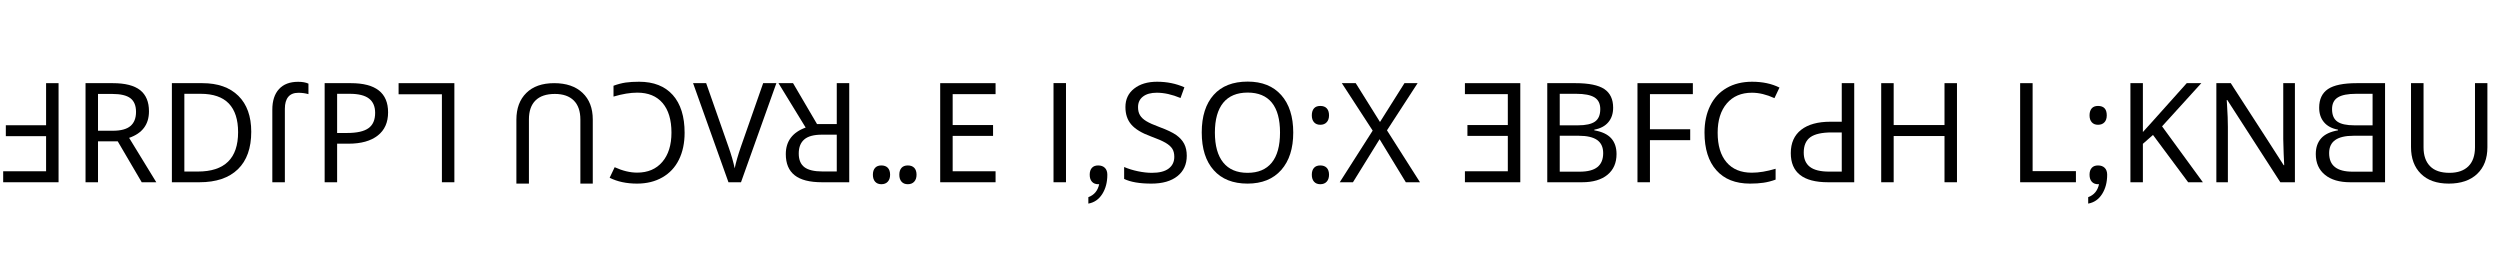 <svg xmlns="http://www.w3.org/2000/svg" viewBox="0 0 36886 3789" transform="translate(0, 3789) scale(1, -1)">
<path d="M680,1462L864,1462L864,0L47,0L47,162L680,162L680,680L86,680L86,841L680,841L680,1462Z"  transform="translate(0, 1100)"/>
<path d="M383,760L602,760Q780,760 862,830Q944,900 944,1038Q944,1176 861,1240Q778,1303 592,1303L383,1303L383,760ZM383,604L383,0L199,0L199,1462L602,1462Q874,1462 1005,1359Q1135,1255 1135,1047Q1135,756 842,655L1243,0L1028,0L674,604L383,604Z"  transform="translate(1063, 1100)"/>
<path d="M1370,745Q1370,383 1173,192Q975,0 606,0L199,0L199,1462L649,1462Q990,1462 1180,1275Q1370,1087 1370,745ZM1176,739Q1176,1018 1039,1162Q901,1305 623,1305L383,1305L383,158L582,158Q1176,158 1176,739Z"  transform="translate(2337, 1100)"/>
<path d="M567,1482Q661,1482 719,1455L719,1300Q648,1320 571,1320Q471,1320 421,1260Q371,1199 371,1085L371,0L186,0L186,1070Q186,1268 285,1375Q383,1482 567,1482Z"  transform="translate(3832, 1100)"/>
<path d="M1135,1032Q1135,808 982,689Q829,569 551,569L383,569L383,0L199,0L199,1462L586,1462Q1135,1462 1135,1032ZM383,727L530,727Q748,727 846,798Q944,868 944,1024Q944,1165 853,1235Q762,1305 569,1305L383,1305L383,727Z"  transform="translate(4591, 1100)"/>
<path d="M874,1462L874,0L690,0L690,1298L51,1298L51,1462L874,1462Z"  transform="translate(5830, 1100)"/>
<path d=""  transform="translate(6903, 1100)"/>
<path d="M1128,-20L1128,926Q1128,1109 1031,1206Q933,1303 752,1303Q563,1303 466,1207Q369,1111 369,928L369,-20L184,-20L184,922Q184,1174 331,1318Q477,1462 741,1462Q1009,1462 1160,1319Q1311,1176 1311,926L1311,-20L1128,-20Z"  transform="translate(7435, 1100)"/>
<path d="M469,142Q705,142 840,300Q975,458 975,732Q975,1015 844,1169Q713,1322 471,1322Q315,1322 120,1264L120,1424Q213,1458 299,1471Q385,1483 497,1483Q820,1483 995,1287Q1169,1090 1169,730Q1169,503 1085,333Q1001,163 841,72Q681,-20 467,-20Q235,-20 63,66L137,222Q312,142 469,142Z"  transform="translate(8932, 1100)"/>
<path d="M0,1462L193,1462L522,524Q585,346 614,205Q639,331 707,528L1034,1462L1229,1462L707,0L522,0L0,1462Z"  transform="translate(10226, 1100)"/>
<path d="M891,702L672,702Q493,702 412,632Q330,562 330,424Q330,286 413,223Q496,159 682,159L891,159L891,702ZM891,858L891,1462L1075,1462L1075,0L672,0Q400,0 270,103Q139,206 139,415Q139,700 432,807L31,1462L246,1462L600,858L891,858Z"  transform="translate(11455, 1100)"/>
<path d="M150,111Q150,177 183,213Q215,248 275,248Q336,248 370,213Q404,177 404,111Q404,46 370,9Q336,-29 275,-29Q216,-29 183,8Q150,45 150,111ZM540,111Q540,177 573,213Q605,248 665,248Q726,248 760,213Q794,177 794,111Q794,46 760,9Q726,-29 665,-29Q606,-29 573,8Q540,45 540,111Z"  transform="translate(12729, 1100)"/>
<path d="M1016,0L199,0L199,1462L1016,1462L1016,1300L383,1300L383,844L979,844L979,684L383,684L383,162L1016,162L1016,0Z"  transform="translate(13673, 1100)"/>
<path d=""  transform="translate(14812, 1100)"/>
<path d="M200,0L200,1463L384,1463L384,0L200,0Z"  transform="translate(15344, 1100)"/>
<path d="M150,111Q150,177 183,213Q215,248 275,248Q338,248 374,212Q410,176 410,111Q410,-56 335,-174Q260,-292 130,-315L130,-220Q259,-173 290,-28L275,-29Q216,-29 183,8Q150,45 150,111Z"  transform="translate(15928, 1100)"/>
<path d="M1028,391Q1028,200 890,90Q752,-20 506,-20Q246,-20 104,49L104,225Q197,185 308,162Q418,139 514,139Q678,139 761,202Q844,265 844,375Q844,448 814,495Q784,542 714,583Q643,624 500,676Q297,750 210,851Q123,951 123,1110Q123,1281 252,1382Q380,1483 590,1483Q809,1483 993,1401L936,1243Q748,1321 586,1321Q456,1321 383,1265Q309,1209 309,1108Q309,1036 338,989Q366,941 430,902Q493,863 629,813Q792,753 872,697Q952,640 990,567Q1028,493 1028,391Z"  transform="translate(16482, 1100)"/>
<path d="M1475,733Q1475,382 1298,181Q1120,-20 801,-20Q478,-20 302,178Q125,375 125,735Q125,1092 301,1289Q476,1485 803,1485Q1121,1485 1298,1286Q1475,1086 1475,733ZM319,733Q319,443 442,291Q565,139 801,139Q1036,139 1158,289Q1280,439 1280,733Q1280,1026 1159,1175Q1038,1323 803,1323Q565,1323 442,1173Q319,1022 319,733Z"  transform="translate(17606, 1100)"/>
<path d="M150,111Q150,177 183,213Q215,248 275,248Q336,248 370,213Q404,177 404,111Q404,46 370,9Q336,-29 275,-29Q216,-29 183,8Q150,45 150,111ZM150,987Q150,1053 182,1090Q213,1126 275,1126Q338,1126 371,1090Q404,1054 404,987Q404,923 370,886Q336,848 275,848Q216,848 183,885Q150,922 150,987Z"  transform="translate(19205, 1100)"/>
<path d="M1192,0L983,0L596,635L203,0L8,0L494,762L39,1462L244,1462L602,889L963,1462L1157,1462L705,766L1192,0Z"  transform="translate(19759, 1100)"/>
<path d=""  transform="translate(20959, 1100)"/>
<path d="M123,162L756,162L756,684L160,684L160,844L756,844L756,1300L123,1300L123,1462L940,1462L940,0L123,0L123,162Z"  transform="translate(21491, 1100)"/>
<path d="M199,1462L616,1462Q910,1462 1041,1375Q1171,1287 1171,1100Q1171,970 1100,886Q1029,801 893,776L893,766Q1062,737 1142,649Q1221,561 1221,416Q1221,220 1087,110Q953,0 713,0L199,0L199,1462ZM383,840L653,840Q825,840 903,895Q981,950 981,1079Q981,1199 896,1252Q810,1305 625,1305L383,1305L383,840ZM383,686L383,156L678,156Q854,156 939,224Q1024,292 1024,430Q1024,561 934,624Q844,686 664,686L383,686Z"  transform="translate(22630, 1100)"/>
<path d="M383,0L199,0L199,1462L1016,1462L1016,1300L383,1300L383,782L977,782L977,621L383,621L383,0Z"  transform="translate(23961, 1100)"/>
<path d="M825,1321Q589,1321 454,1163Q319,1005 319,731Q319,448 450,295Q581,141 823,141Q979,141 1174,199L1174,39Q1081,5 995,-7Q909,-20 797,-20Q474,-20 300,177Q125,373 125,733Q125,959 209,1129Q292,1299 452,1391Q611,1483 827,1483Q1059,1483 1231,1397L1157,1241Q982,1321 825,1321Z"  transform="translate(25024, 1100)"/>
<path d="M104,430Q104,654 257,774Q410,893 688,893L856,893L856,1462L1040,1462L1040,0L653,0Q104,0 104,430ZM856,735L709,735Q491,735 393,665Q295,594 295,438Q295,297 386,227Q476,157 670,157L856,157L856,735Z"  transform="translate(26318, 1100)"/>
<path d="M1317,0L1133,0L1133,682L383,682L383,0L199,0L199,1462L383,1462L383,844L1133,844L1133,1462L1317,1462L1317,0Z"  transform="translate(27557, 1100)"/>
<path d=""  transform="translate(29075, 1100)"/>
<path d="M199,0L199,1462L383,1462L383,164L1022,164L1022,0L199,0Z"  transform="translate(29607, 1100)"/>
<path d="M150,987Q150,1053 182,1090Q213,1126 275,1126Q404,1126 404,987Q404,921 370,885Q336,848 275,848Q216,848 183,885Q150,922 150,987ZM150,111Q150,177 183,213Q215,248 275,248Q338,248 374,212Q410,176 410,111Q410,-56 335,-174Q260,-292 130,-315L130,-220Q259,-173 290,-28L275,-29Q216,-29 183,8Q150,45 150,111Z"  transform="translate(30680, 1100)"/>
<path d="M1268,0L1051,0L532,698L383,567L383,0L199,0L199,1462L383,1462L383,741L509,880L1030,1462L1245,1462L666,825L1268,0Z"  transform="translate(31234, 1100)"/>
<path d="M1358,0L1143,0L360,1214L352,1214L357,1133Q369,951 369,817L369,0L199,0L199,1462L412,1462L457,1391L937,649L1192,252L1200,252Q1198,276 1192,424Q1186,571 1186,637L1186,1462L1358,1462L1358,0Z"  transform="translate(32502, 1100)"/>
<path d="M1132,0L618,0Q379,0 245,110Q110,220 110,416Q110,560 190,649Q269,737 438,766L438,776Q302,801 231,886Q160,970 160,1100Q160,1287 290,1375Q420,1462 715,1462L1132,1462L1132,0ZM948,1305L706,1305Q521,1305 436,1252Q350,1199 350,1079Q350,950 428,895Q505,840 678,840L948,840L948,1305ZM667,686Q486,686 397,623Q307,560 307,430Q307,291 393,224Q479,156 653,156L948,156L948,686L667,686Z"  transform="translate(34058, 1100)"/>
<path d="M1311,1462L1311,516Q1311,266 1160,123Q1009,-20 741,-20Q476,-20 330,125Q184,269 184,520L184,1462L369,1462L369,514Q369,335 465,237Q560,139 752,139Q933,139 1031,236Q1128,333 1128,516L1128,1462L1311,1462Z"  transform="translate(35389, 1100)"/>
</svg>
